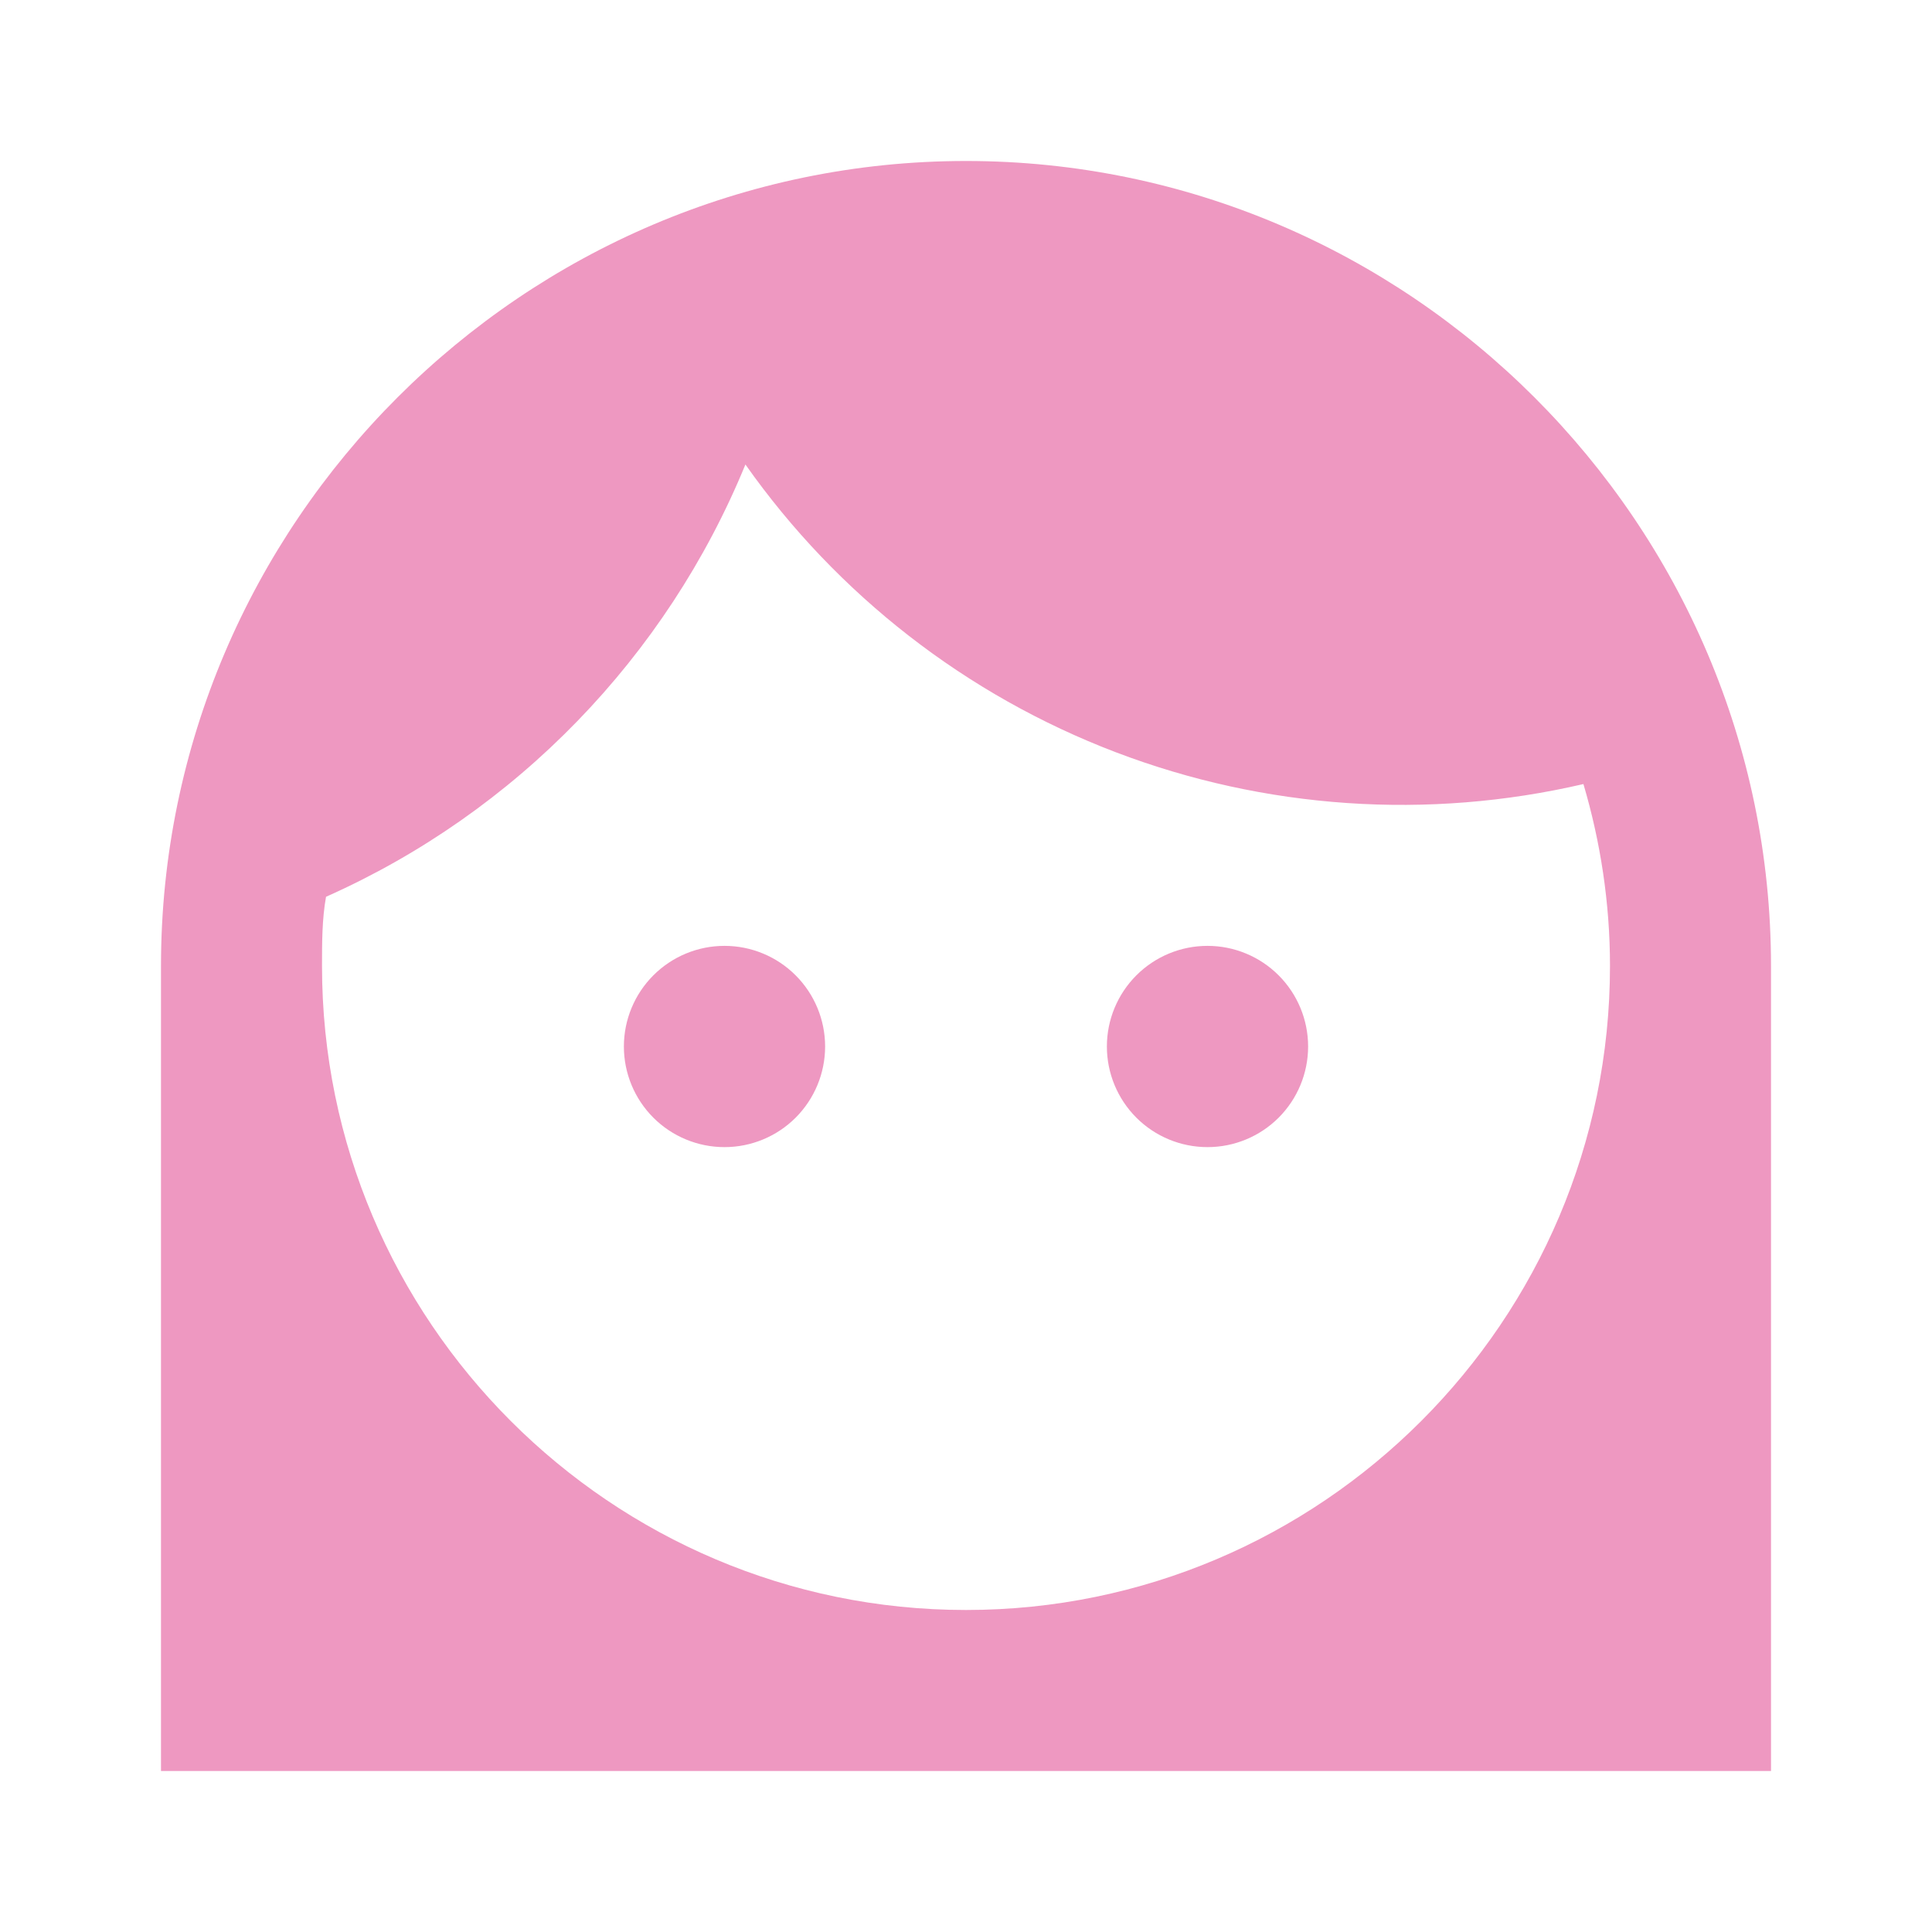 <svg width="64" height="64" viewBox="0 0 64 64" fill="none" xmlns="http://www.w3.org/2000/svg">
<path d="M36.667 34.667C36.667 33.783 37.018 32.935 37.643 32.31C38.268 31.684 39.116 31.333 40 31.333C40.884 31.333 41.732 31.684 42.357 32.31C42.982 32.935 43.333 33.783 43.333 34.667C43.333 35.551 42.982 36.398 42.357 37.024C41.732 37.649 40.884 38 40 38C39.116 38 38.268 37.649 37.643 37.024C37.018 36.398 36.667 35.551 36.667 34.667ZM58.667 32V58.667H5.333V32C5.333 17.333 17.333 5.333 32 5.333C46.667 5.333 58.667 17.333 58.667 32ZM10.667 32C10.667 43.76 20.24 53.333 32 53.333C43.76 53.333 53.333 43.76 53.333 32C53.333 29.893 53.013 27.867 52.453 25.973C47.298 27.171 41.903 26.803 36.957 24.917C32.012 23.031 27.742 19.713 24.693 15.387C22.08 21.76 17.093 26.907 10.8 29.707C10.667 30.453 10.667 31.227 10.667 32ZM24 38C24.884 38 25.732 37.649 26.357 37.024C26.982 36.398 27.333 35.551 27.333 34.667C27.333 33.783 26.982 32.935 26.357 32.31C25.732 31.684 24.884 31.333 24 31.333C23.116 31.333 22.268 31.684 21.643 32.31C21.018 32.935 20.667 33.783 20.667 34.667C20.667 35.551 21.018 36.398 21.643 37.024C22.268 37.649 23.116 38 24 38Z" fill="#EE98C1"/>
</svg>
